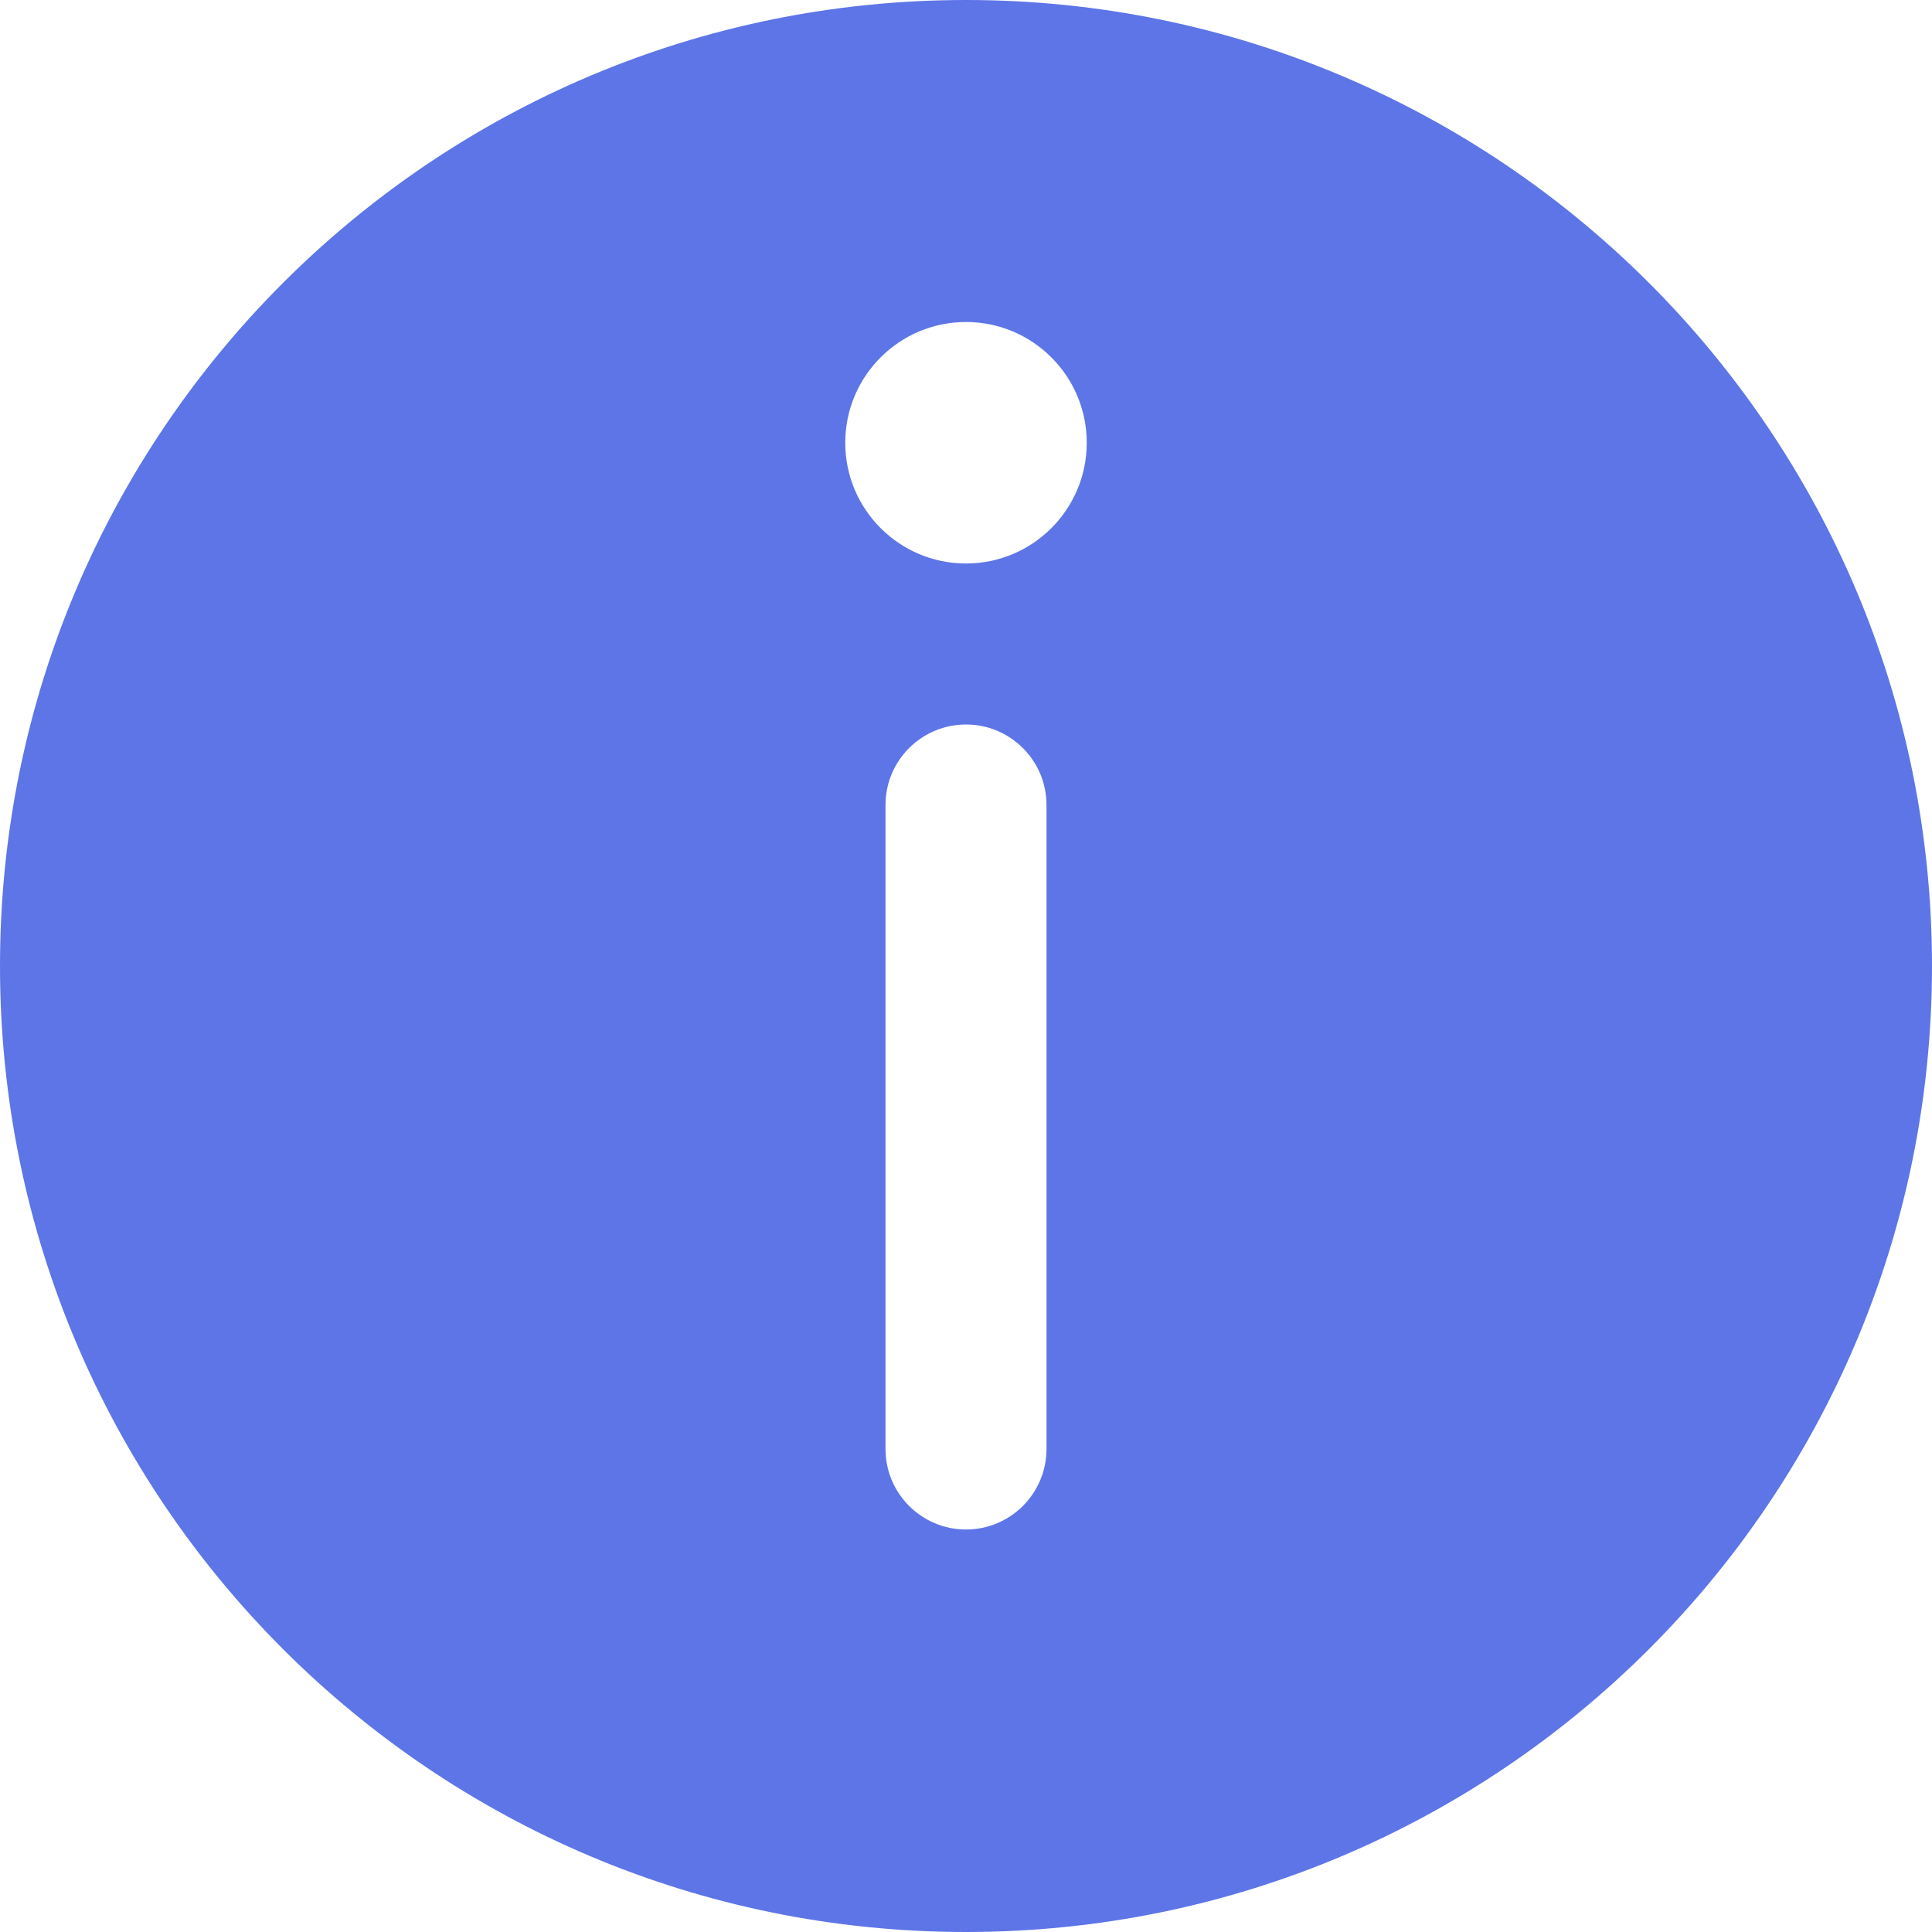 <?xml version="1.0" encoding="UTF-8"?>
<svg width="24px" height="24px" viewBox="0 0 24 24" version="1.1" xmlns="http://www.w3.org/2000/svg" xmlns:xlink="http://www.w3.org/1999/xlink">
    <!-- Generator: Sketch 52.5 (67469) - http://www.bohemiancoding.com/sketch -->
    <title>Combined Shape Copy 53</title>
    <desc>Created with Sketch.</desc>
    <g id="Notifications-v3.0" stroke="none" stroke-width="1" fill="none" fill-rule="evenodd">
        <g id="Notification-Scenarios-" transform="translate(-716, -739)" fill="#5E75E7">
            <path d="M728,763 C721.373,763 716,757.627 716,751 C716,744.373 721.373,739 728,739 C734.627,739 740,744.373 740,751 C740,757.627 734.627,763 728,763 Z M728,759 C728.828,759 729.5,758.328 729.5,757.5 C729.5,756.672 728.828,756 728,756 C727.172,756 726.5,756.672 726.5,757.5 C726.5,758.328 727.172,759 728,759 Z M728,744 C727.448,744 727,744.448 727,745 L727,753 C727,753.552 727.448,754 728,754 C728.552,754 729,753.552 729,753 L729,745 C729,744.448 728.552,744 728,744 Z" id="Combined-Shape-Copy-53" transform="translate(728, 751) scale(1, -1) translate(-728, -751) "></path>
        </g>
    </g>
</svg>